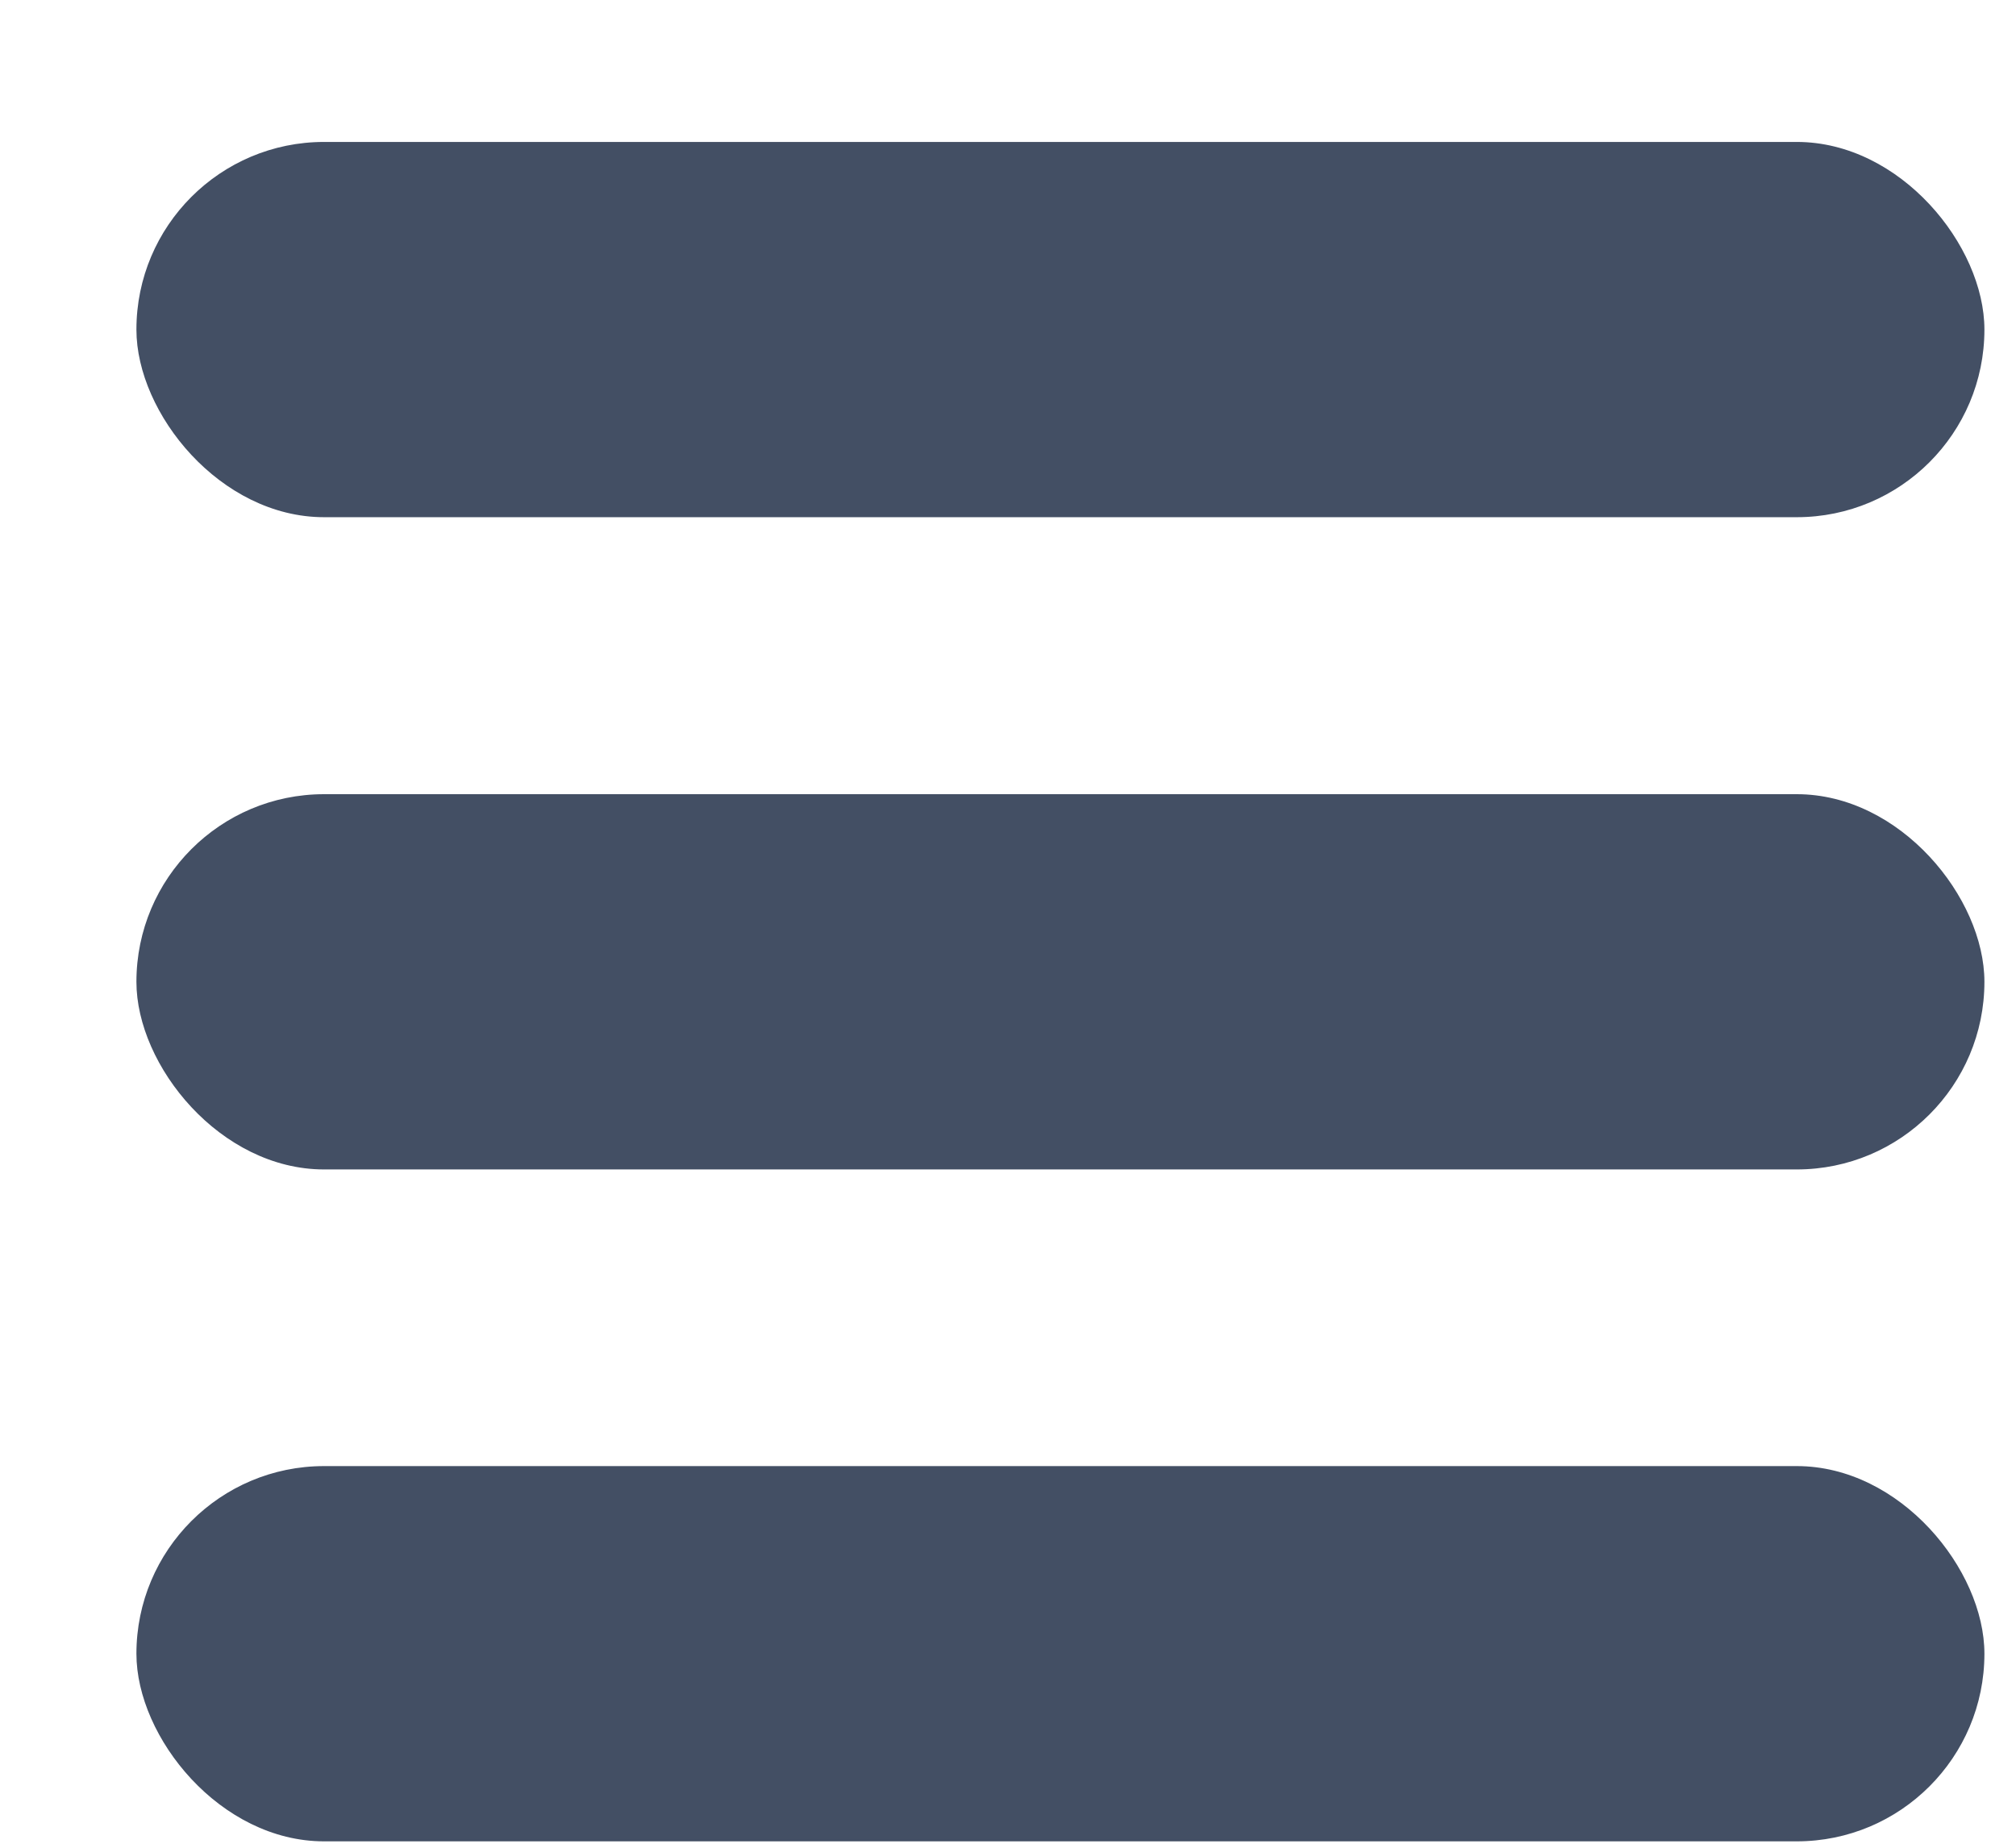 <svg width="12" height="11" viewBox="0 0 12 11" fill="none" xmlns="http://www.w3.org/2000/svg">
                        <rect x="0.812" y="0.845" width="11" height="2.234" rx="1.117" fill="#434F64" />
                        <rect x="0.812" y="4.728" width="11" height="2.234" rx="1.117" fill="#434F64" />
                        <rect x="0.812" y="8.728" width="11" height="2.234" rx="1.117" fill="#434F64" />
                    </svg>